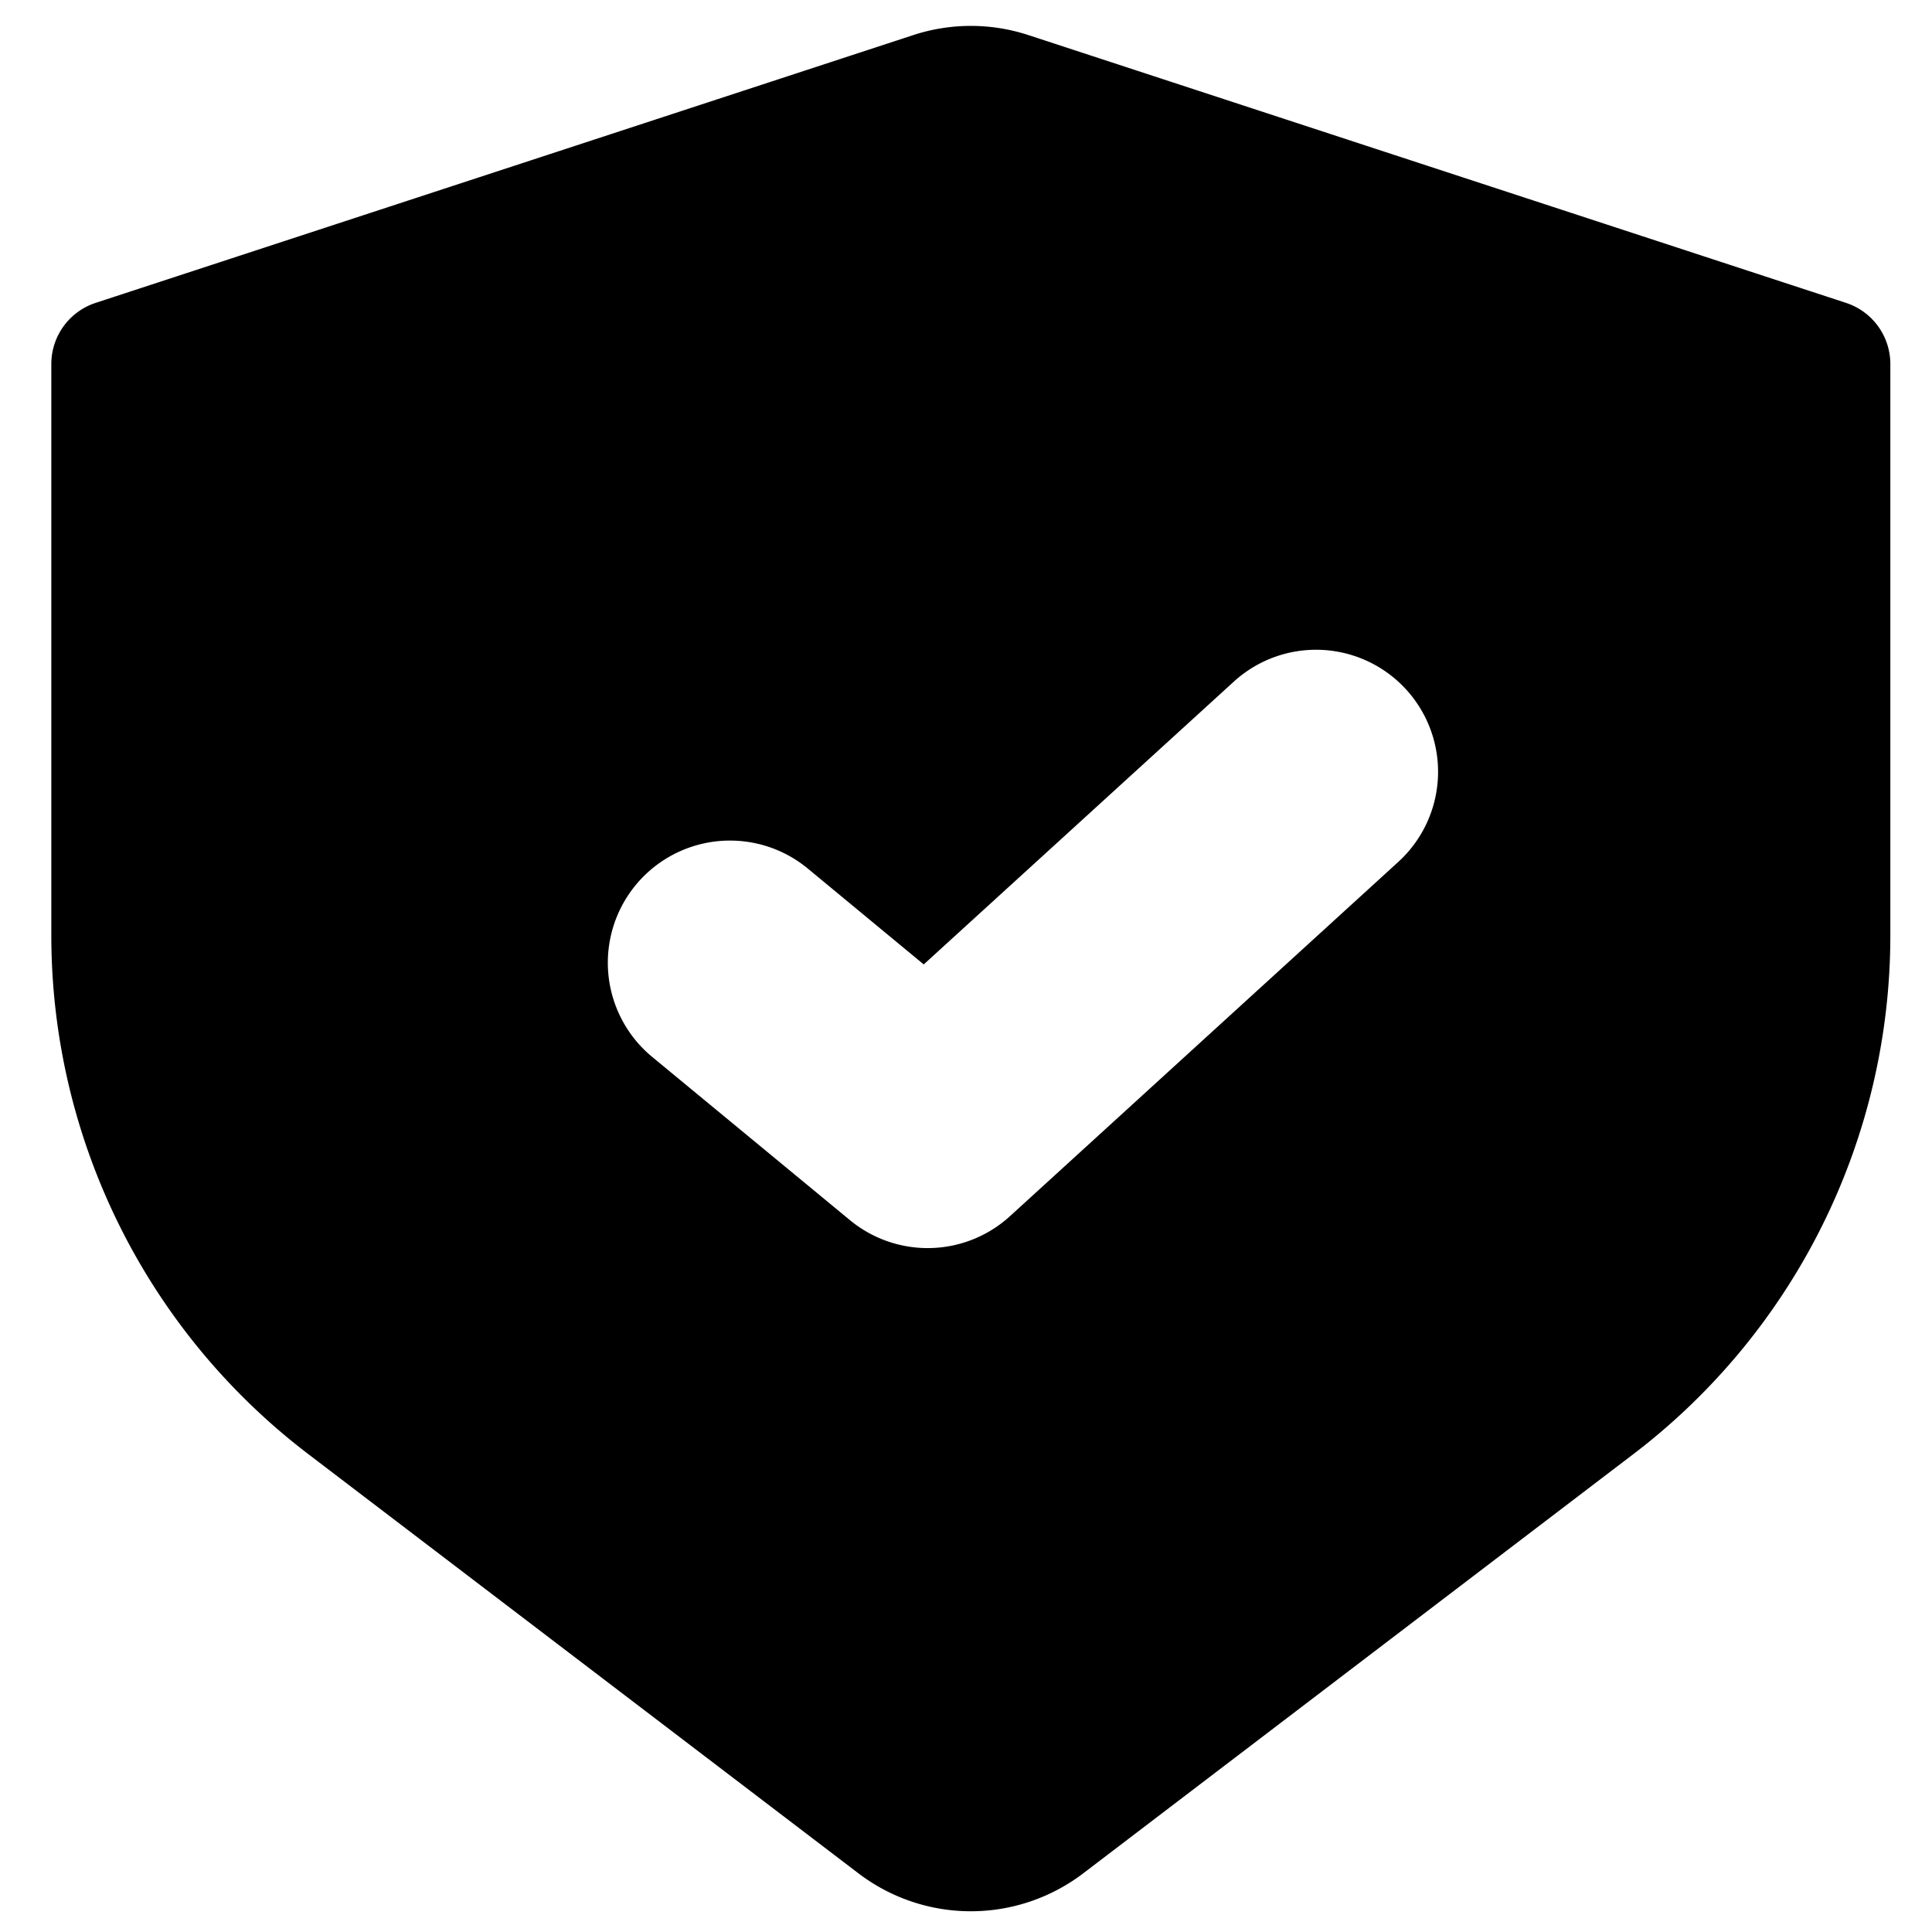 <svg xmlns="http://www.w3.org/2000/svg" viewBox="0 0 16 16">
  <title>bgcheck-status-clear</title>
  <g id="Layer_1" data-name="Layer 1">
    <path d="M15.287,2.508,8.518.291a1.532,1.532,0,0,0-.956,0L.793,2.508a.533.533,0,0,0-.368.507V7.743a5.4,5.4,0,0,0,2.129,4.3l4.555,3.471a1.536,1.536,0,0,0,1.862,0l4.555-3.471a5.4,5.4,0,0,0,2.129-4.3V3.015A.533.533,0,0,0,15.287,2.508ZM11.58,7.138,8.364,10.072a1.011,1.011,0,0,1-1.326.032L5.4,8.752A1.011,1.011,0,0,1,6.691,7.194l.959.793,2.568-2.342A1.01,1.01,0,0,1,11.58,7.138Z"/>
  </g>
</svg>
